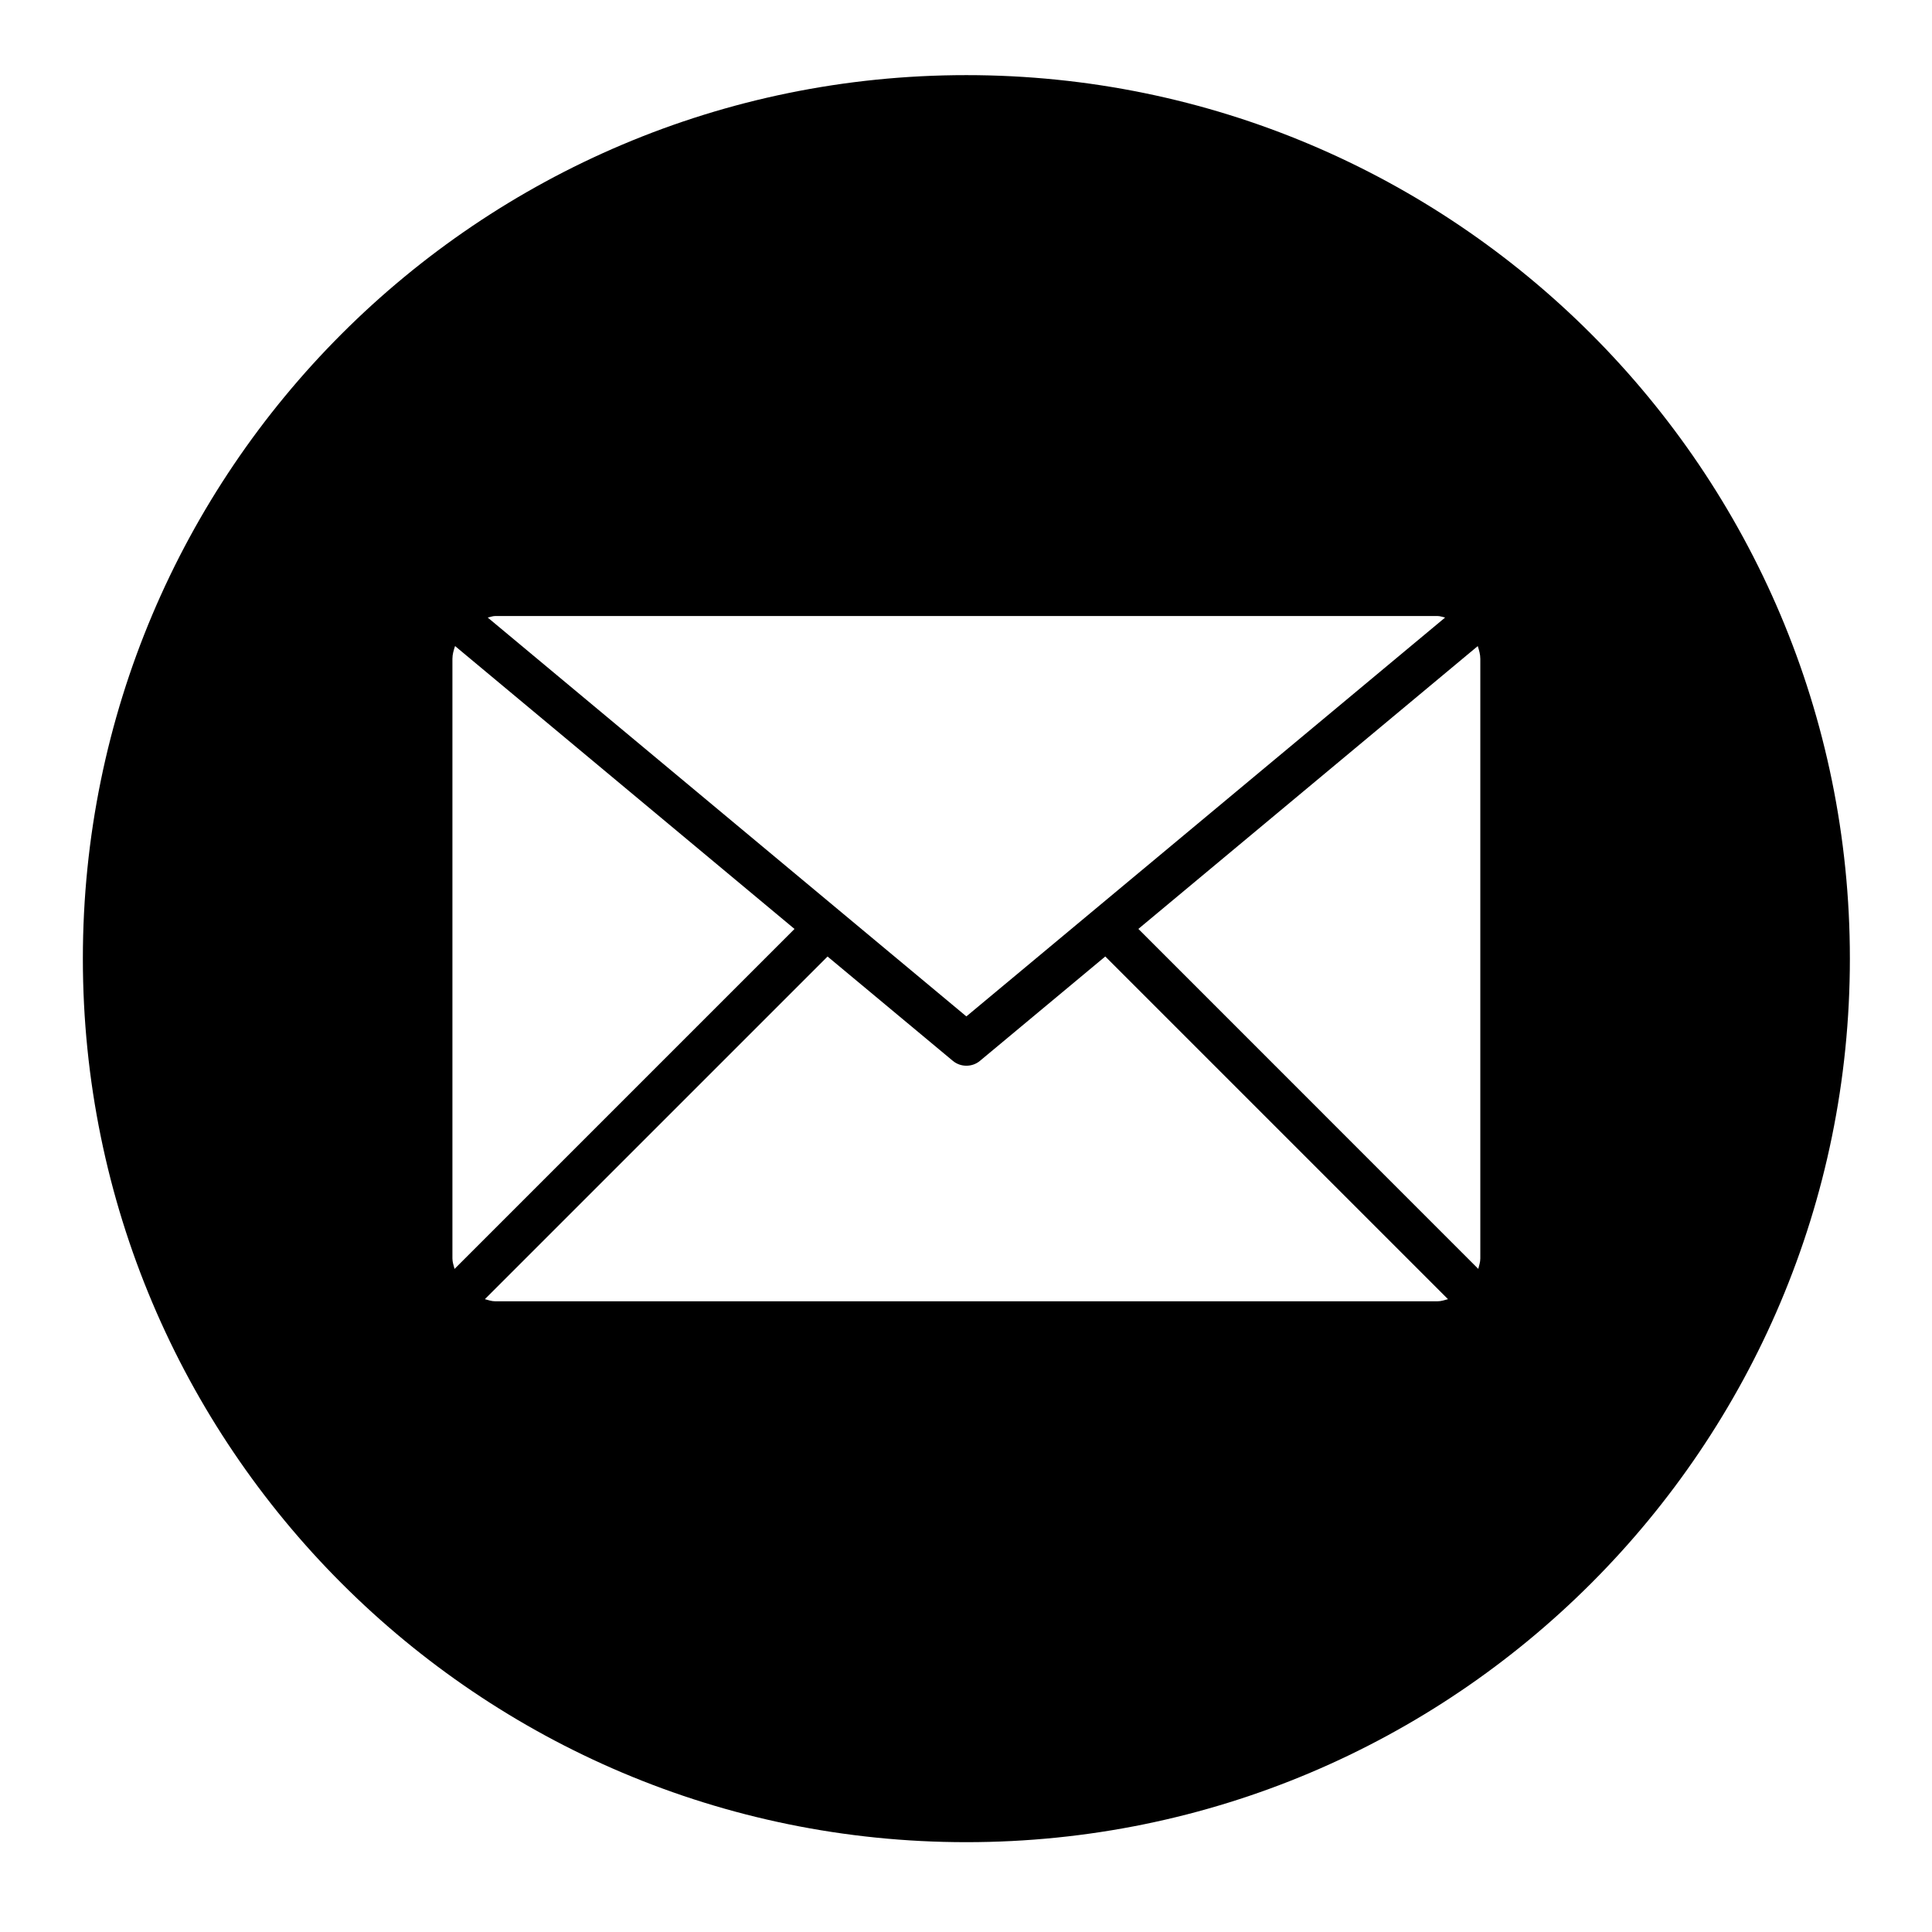 <?xml version="1.0" encoding="utf-8"?>
<!-- Generator: Adobe Illustrator 16.0.0, SVG Export Plug-In . SVG Version: 6.00 Build 0)  -->
<!DOCTYPE svg PUBLIC "-//W3C//DTD SVG 1.1//EN" "http://www.w3.org/Graphics/SVG/1.1/DTD/svg11.dtd">
<svg version="1.1" id="Layer_1" xmlns="http://www.w3.org/2000/svg" xmlns:xlink="http://www.w3.org/1999/xlink" x="0px" y="0px"
	 width="1000px" height="1000px" viewBox="0 0 1000 1000" enable-background="new 0 0 1000 1000" xml:space="preserve">
<g>
	<g>
		<defs>
			<rect id="SVGID_1_" x="42.891" y="38.886" width="914.603" height="914.618"/>
		</defs>
		<clipPath id="SVGID_2_">
			<use xlink:href="#SVGID_1_"  overflow="visible"/>
		</clipPath>
		<g clip-path="url(#SVGID_2_)">
			<defs>
				<rect id="SVGID_3_" x="42.891" y="38.886" width="914.603" height="914.618"/>
			</defs>
			<clipPath id="SVGID_4_">
				<use xlink:href="#SVGID_3_"  overflow="visible"/>
			</clipPath>
			<path clip-path="url(#SVGID_4_)" d="M500.181,38.888c-252.542,0-457.29,204.749-457.29,457.313
				c0,252.551,204.748,457.303,457.29,457.303c252.564,0,457.312-204.752,457.312-457.303
				C957.493,243.637,752.745,38.888,500.181,38.888 M256.34,318.849h487.708c1.405,0,2.611,0.541,3.934,0.796L500.191,526.09
				L252.443,319.646C253.759,319.39,254.996,318.849,256.34,318.849 M234.171,651.378V341.014c0-2.356,0.671-4.502,1.362-6.62
				l175.703,146.429L235.272,656.789C234.821,655.012,234.171,653.309,234.171,651.378 M744.049,673.548H256.34
				c-1.89,0-3.613-0.63-5.37-1.101l177.37-177.353l64.778,53.946c2.048,1.73,4.561,2.576,7.073,2.576
				c2.561,0,5.068-0.846,7.101-2.576l64.798-53.969l177.383,177.375C747.7,672.918,745.969,673.548,744.049,673.548
				 M766.208,651.378c0,1.908-0.625,3.613-1.056,5.391L589.22,480.802l175.667-146.393c0.676,2.125,1.321,4.264,1.321,6.604V651.378
				z"/>
		</g>
	</g>
</g>
</svg>

